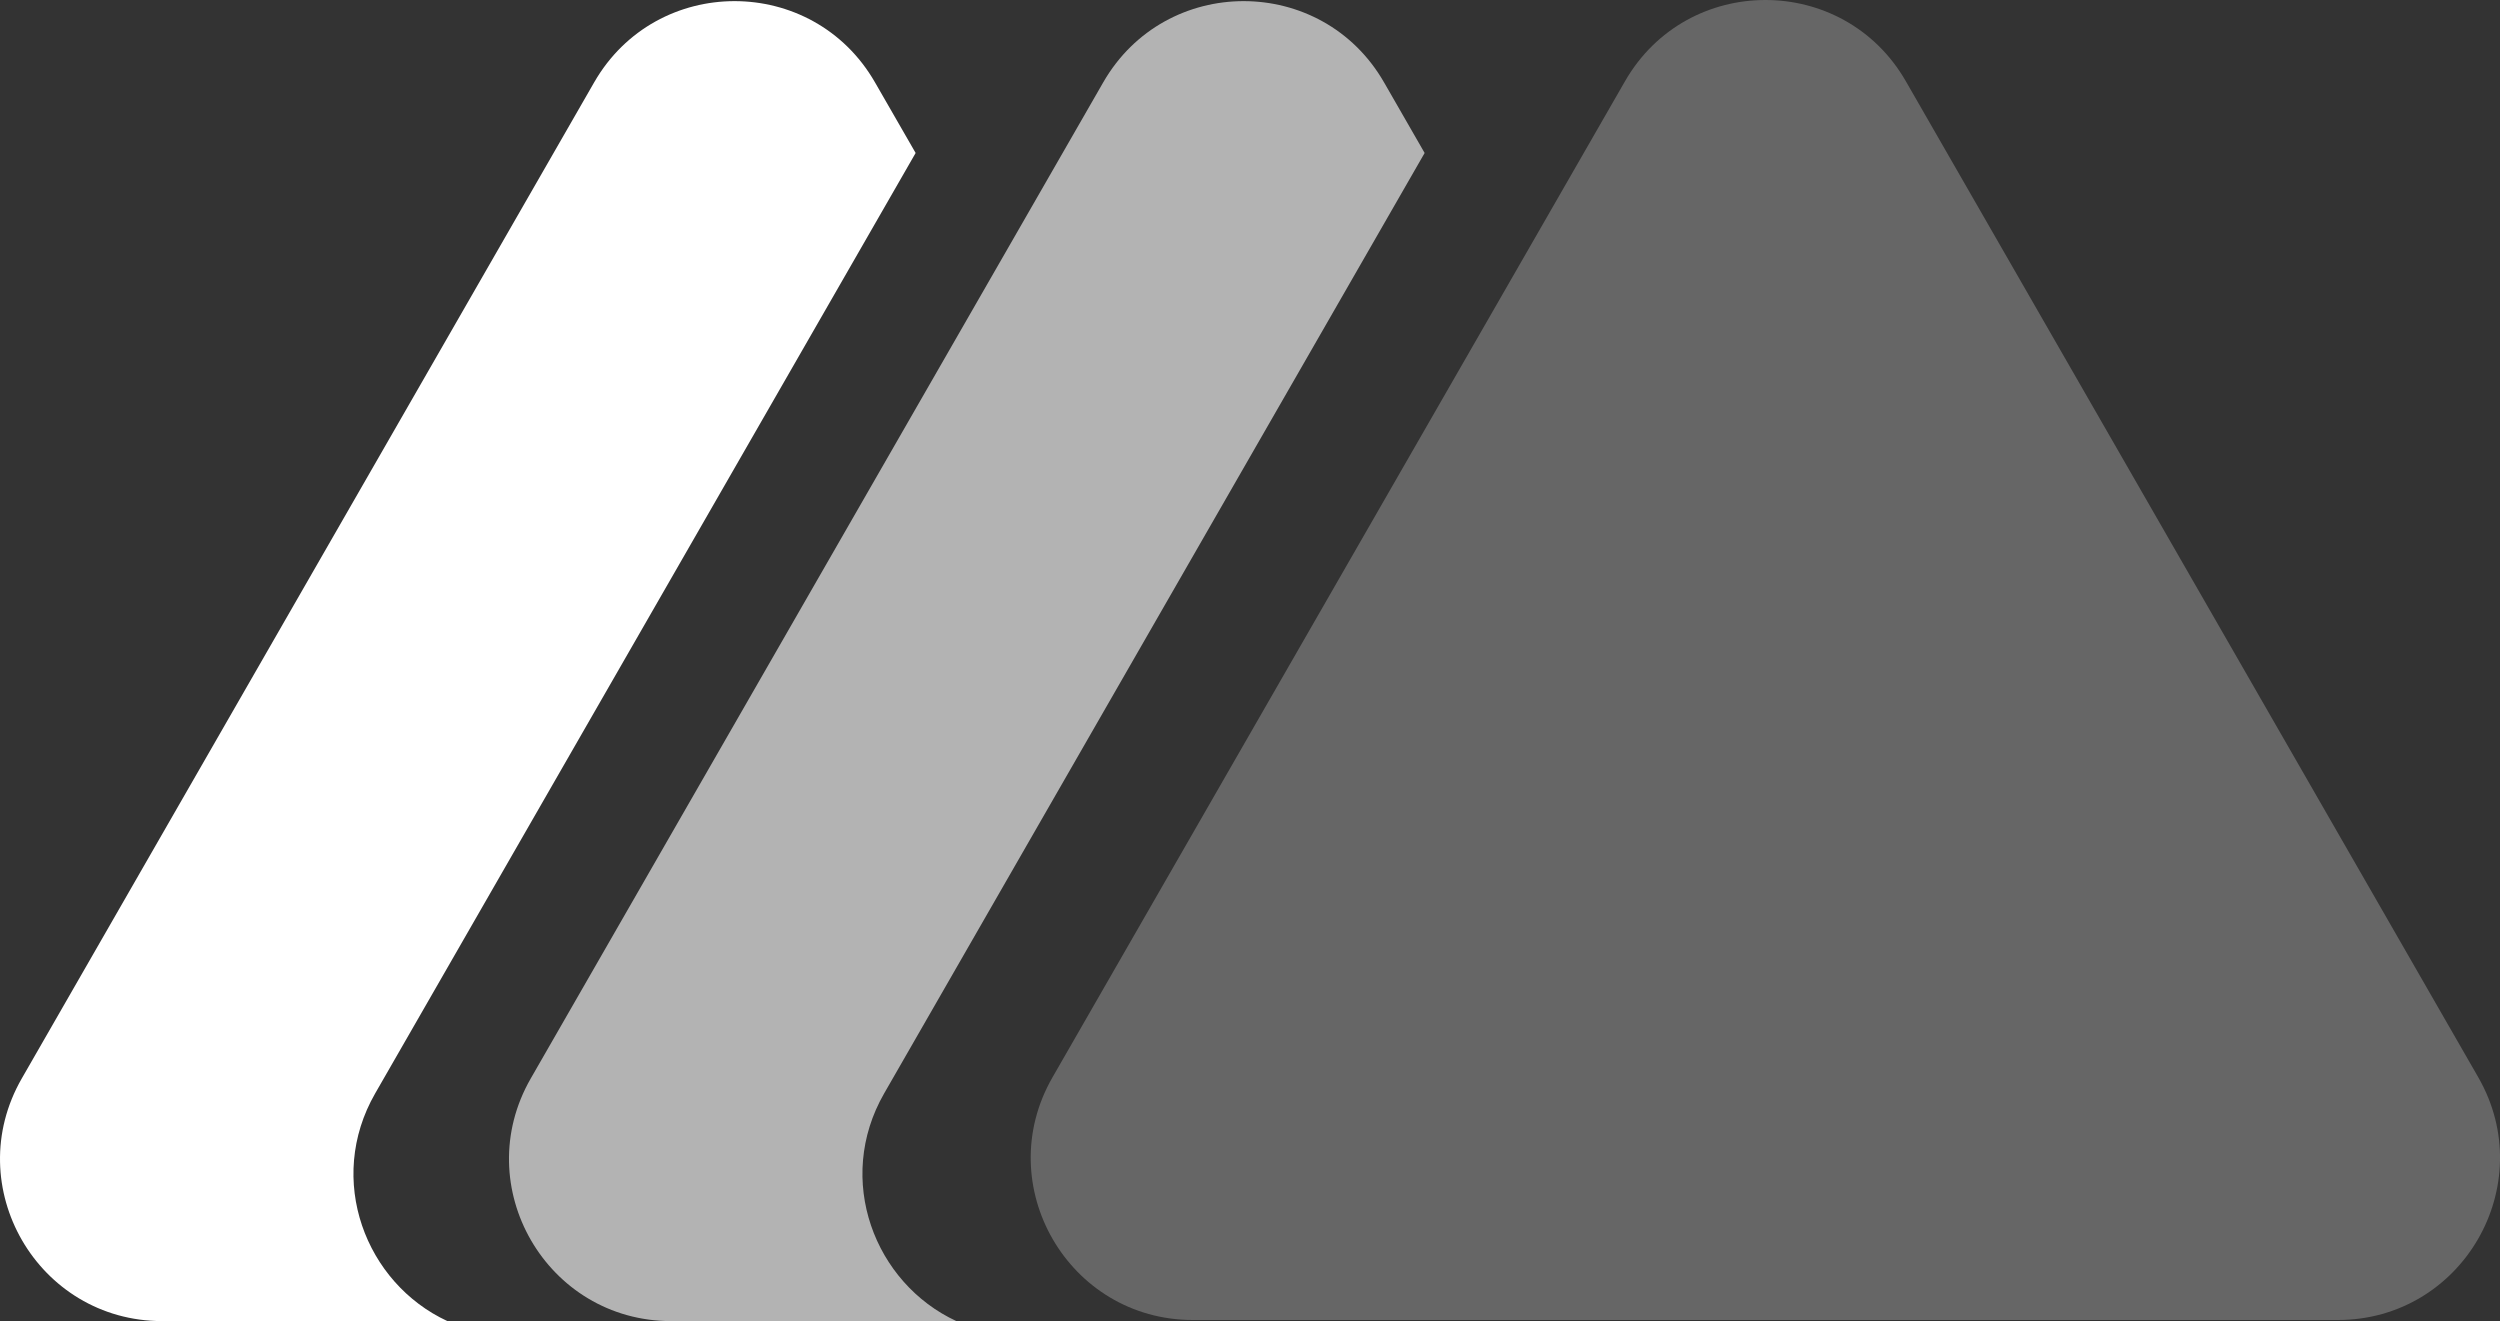 <svg xmlns="http://www.w3.org/2000/svg" viewBox="0 0 1500 792.66"><rect x="0" y="0" width="1500" height="792.66" fill="#333333" stroke="none"/><defs><style>.cls-1{fill:#fff;}.cls-2{fill:#666;}.cls-3{fill:#b3b3b3;}</style></defs><g id="Lag_2" data-name="Lag 2"><g id="Lag_1-2" data-name="Lag 1"><path class="cls-1" d="M225.13,656,549.38,91.79,525,49.43c-37.36-65-131.15-65-168.51,0L13.07,647.07c-37.23,64.78,9.53,145.59,84.25,145.59H268.45C219.37,769.93,195.33,707.85,225.13,656Z"/><path class="cls-2" d="M1402.68,792H715.75c-74.72,0-121.49-80.81-84.26-145.59L975,48.75c37.36-65,131.15-65,168.51,0l343.46,597.64C1524.16,711.17,1477.4,792,1402.68,792Z"/><path class="cls-3" d="M530.52,656,854.78,91.79,830.43,49.43c-37.36-65-131.14-65-168.5,0L318.46,647.07c-37.23,64.78,9.53,145.59,84.25,145.59H573.84C524.76,769.93,500.72,707.85,530.52,656Z"/></g></g></svg>